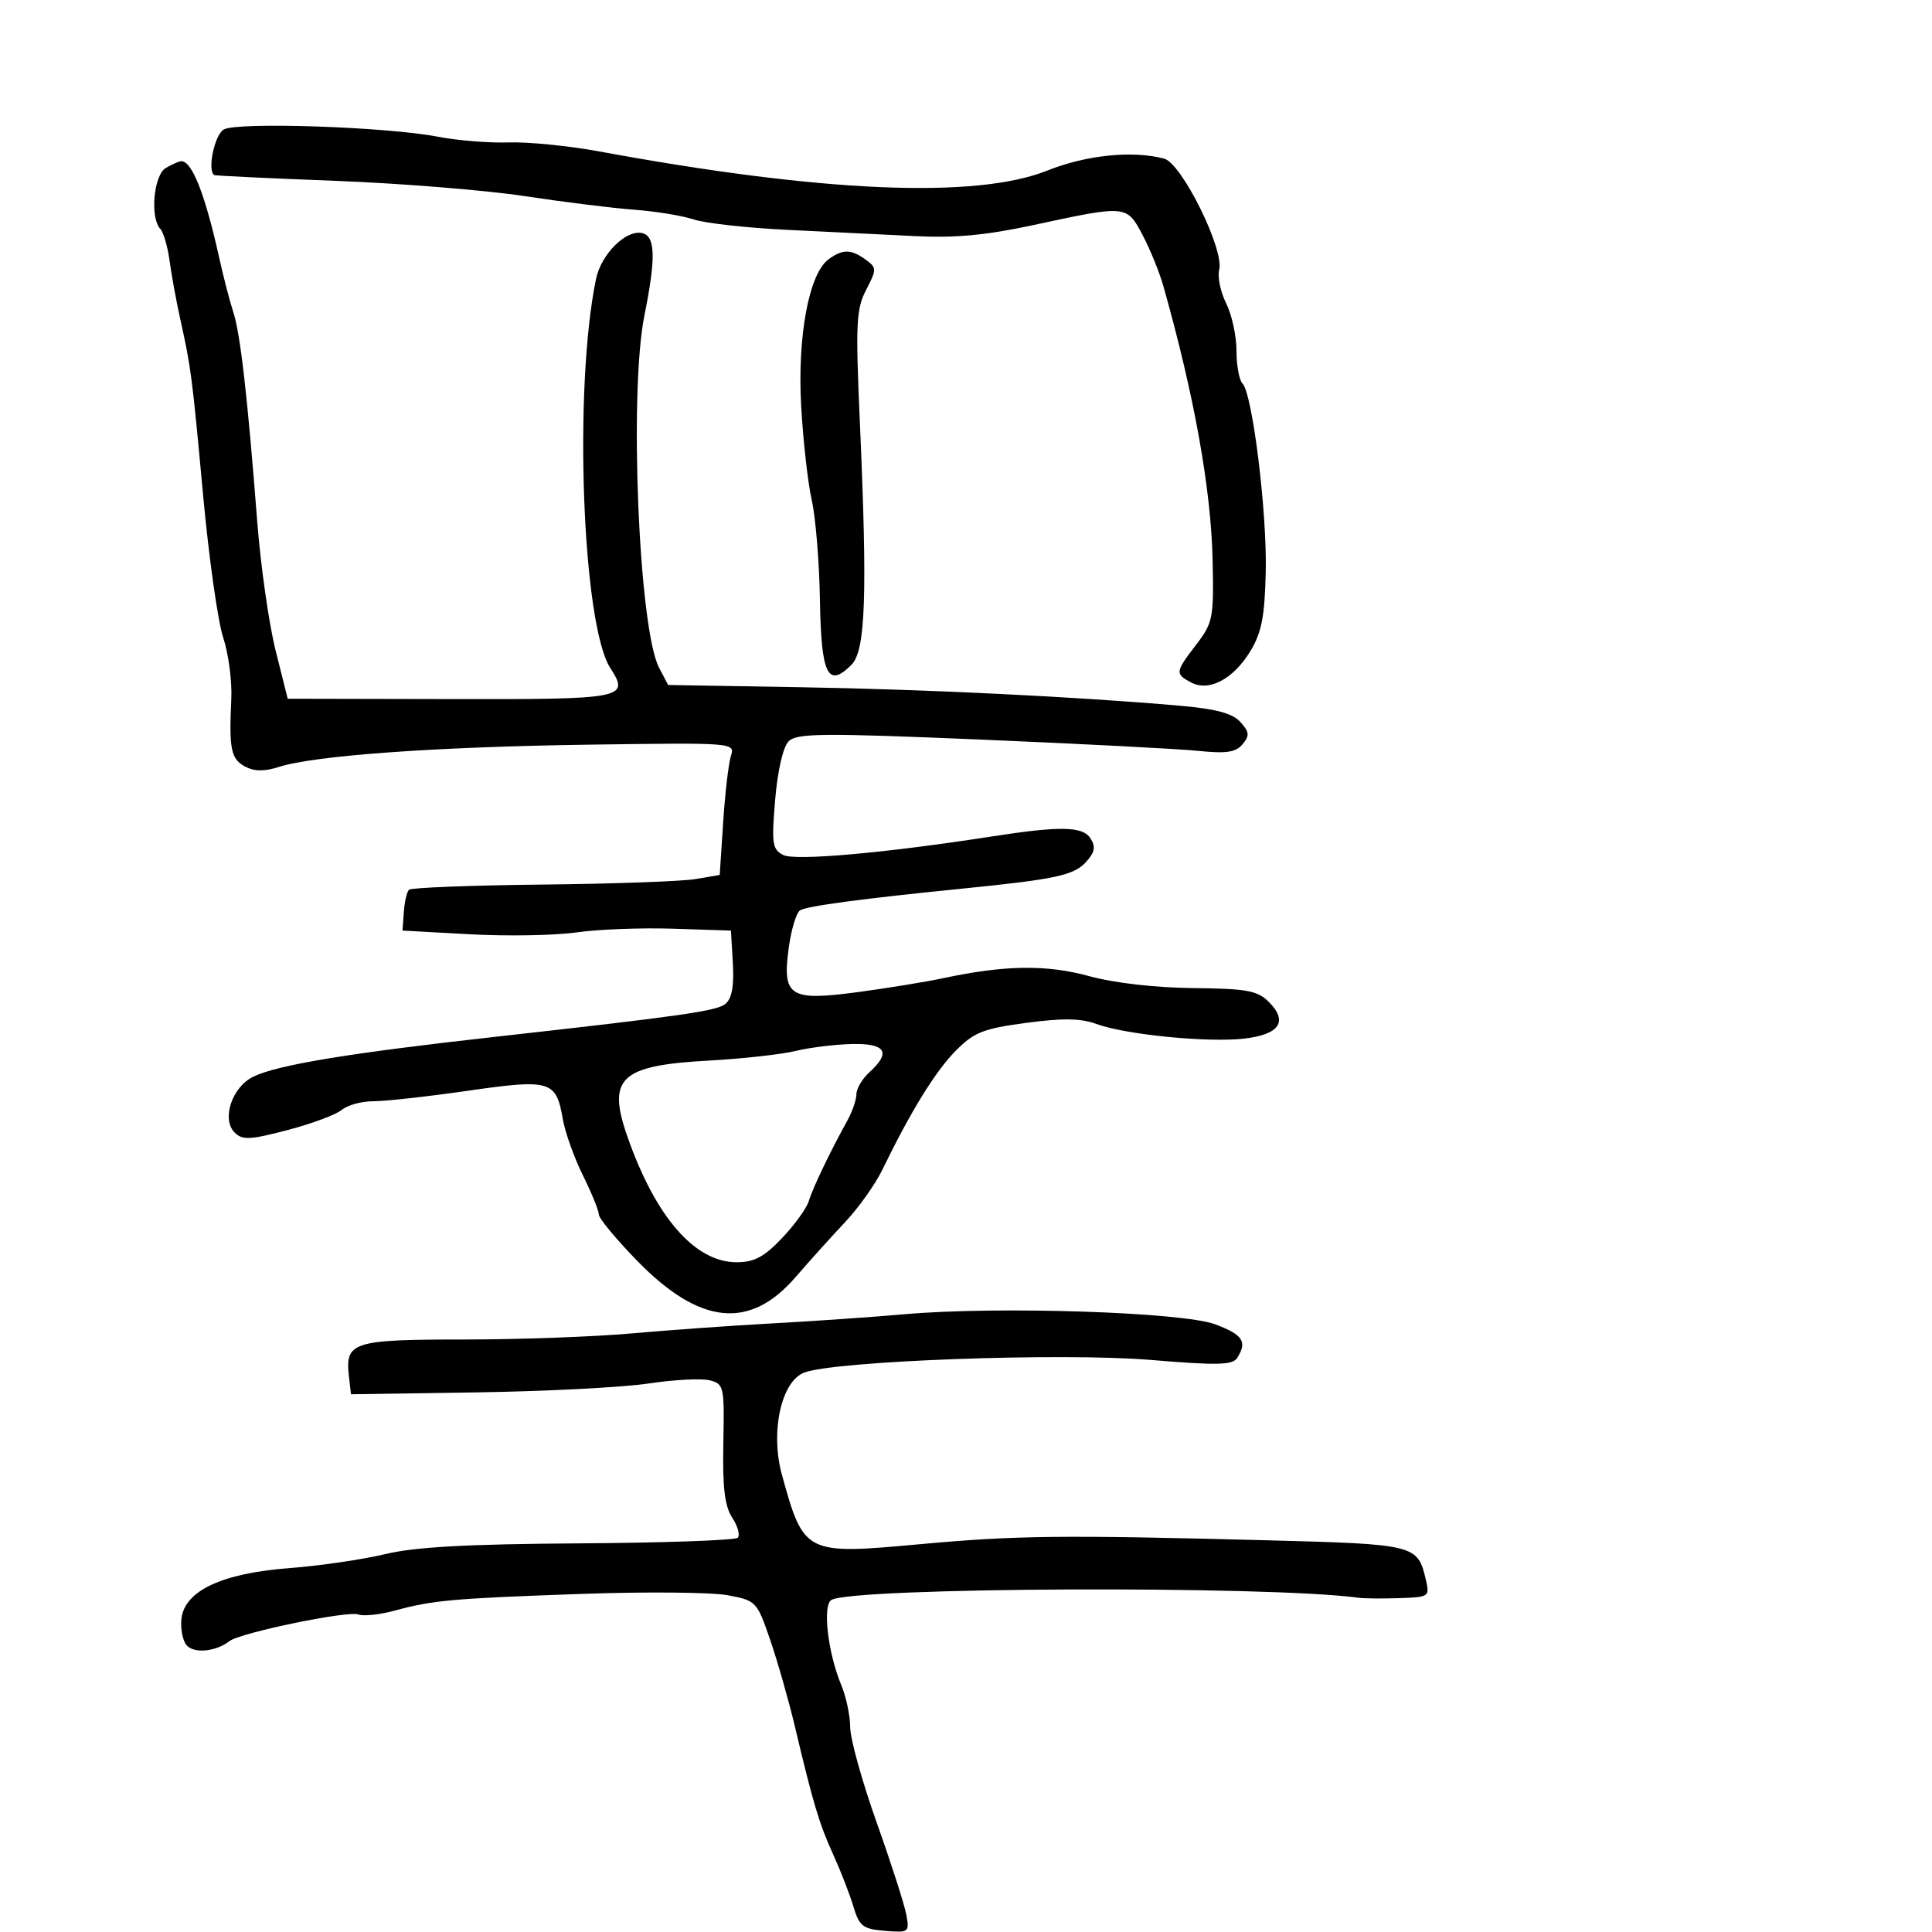 <svg xmlns="http://www.w3.org/2000/svg" width="300" height="300" viewBox="0 0 300 300" version="1.1">
	<path d="M 34.750 20.105 C 33.325 20.915, 32.166 26.386, 33.250 27.184 C 33.388 27.285, 41.825 27.687, 52 28.077 C 62.175 28.466, 75.450 29.538, 81.500 30.457 C 87.550 31.377, 95.194 32.325, 98.486 32.565 C 101.778 32.805, 105.945 33.487, 107.744 34.081 C 109.544 34.675, 116.075 35.399, 122.258 35.691 C 128.441 35.982, 137.325 36.418, 142 36.658 C 148.286 36.982, 153.105 36.535, 160.500 34.941 C 174.965 31.823, 174.946 31.821, 177.423 36.500 C 178.587 38.700, 180.048 42.300, 180.669 44.500 C 185.453 61.447, 188.057 75.962, 188.295 87 C 188.489 95.979, 188.349 96.697, 185.750 100.094 C 182.475 104.375, 182.440 104.630, 184.943 105.969 C 187.731 107.461, 191.520 105.458, 194.166 101.092 C 195.900 98.232, 196.385 95.730, 196.545 88.814 C 196.759 79.551, 194.486 61.129, 192.934 59.550 C 192.420 59.028, 192 56.734, 192 54.454 C 192 52.173, 191.279 48.862, 190.398 47.097 C 189.517 45.331, 189.030 42.994, 189.315 41.903 C 190.135 38.767, 183.510 25.370, 180.777 24.637 C 175.897 23.330, 168.681 24.064, 162.634 26.483 C 151.548 30.918, 127.608 29.894, 93 23.505 C 88.325 22.642, 82.025 22.017, 79 22.117 C 75.975 22.217, 71.025 21.818, 68 21.231 C 60.063 19.692, 36.861 18.906, 34.750 20.105 M 25.750 26.080 C 23.861 27.180, 23.263 33.820, 24.898 35.550 C 25.391 36.073, 26.037 38.300, 26.333 40.500 C 26.629 42.700, 27.370 46.750, 27.980 49.500 C 29.671 57.120, 29.814 58.226, 31.548 77 C 32.436 86.625, 33.836 96.525, 34.657 99 C 35.479 101.475, 36.046 105.750, 35.917 108.500 C 35.550 116.340, 35.856 117.853, 38.049 119.026 C 39.490 119.797, 41.048 119.817, 43.299 119.091 C 48.798 117.320, 67.592 115.966, 91.326 115.632 C 114.107 115.312, 114.151 115.315, 113.490 117.406 C 113.127 118.558, 112.588 123.182, 112.293 127.683 L 111.756 135.865 107.971 136.505 C 105.889 136.857, 95.166 137.240, 84.142 137.356 C 73.118 137.473, 63.831 137.836, 63.504 138.163 C 63.177 138.489, 62.818 140.049, 62.705 141.628 L 62.500 144.500 73 145.074 C 78.775 145.390, 86.209 145.258, 89.519 144.782 C 92.830 144.305, 99.580 144.047, 104.519 144.208 L 113.500 144.500 113.797 149.589 C 114.002 153.116, 113.647 155.048, 112.639 155.885 C 111.314 156.984, 105.785 157.775, 77 160.984 C 54.154 163.531, 43.117 165.349, 39.332 167.187 C 36.020 168.796, 34.359 173.787, 36.442 175.870 C 37.636 177.065, 38.823 177.007, 44.669 175.471 C 48.426 174.483, 52.210 173.073, 53.079 172.338 C 53.947 171.602, 56.160 171, 57.996 171 C 59.833 171, 66.431 170.267, 72.660 169.371 C 85.486 167.526, 86.364 167.788, 87.392 173.769 C 87.744 175.821, 89.146 179.750, 90.507 182.500 C 91.868 185.250, 92.986 187.992, 92.991 188.594 C 92.996 189.195, 95.680 192.435, 98.956 195.793 C 108.654 205.735, 116.407 206.541, 123.500 198.347 C 125.700 195.806, 129.192 191.931, 131.259 189.736 C 133.327 187.541, 135.919 183.891, 137.019 181.623 C 141.392 172.610, 145.255 166.343, 148.388 163.178 C 151.255 160.283, 152.661 159.725, 159.343 158.832 C 165.030 158.072, 167.847 158.116, 170.255 159.003 C 174.747 160.658, 187.541 161.925, 193.194 161.275 C 198.692 160.642, 200.058 158.614, 197.027 155.583 C 195.258 153.814, 193.641 153.518, 185.238 153.429 C 179.375 153.367, 172.973 152.631, 169.149 151.579 C 162.535 149.760, 156.058 149.847, 146.500 151.882 C 143.750 152.468, 137.732 153.450, 133.127 154.065 C 122.576 155.473, 121.437 154.728, 122.485 147.107 C 122.871 144.299, 123.659 141.711, 124.236 141.354 C 125.318 140.685, 133.873 139.542, 149.500 137.978 C 163.911 136.536, 166.762 135.921, 168.642 133.843 C 170.002 132.341, 170.164 131.488, 169.338 130.191 C 168.132 128.298, 164.672 128.230, 154 129.887 C 137.360 132.471, 123.434 133.707, 121.612 132.762 C 119.921 131.884, 119.792 130.992, 120.368 124.171 C 120.754 119.613, 121.595 115.976, 122.466 115.106 C 123.726 113.845, 127.694 113.810, 152.210 114.839 C 167.770 115.493, 183.002 116.283, 186.060 116.595 C 190.431 117.042, 191.904 116.821, 192.948 115.563 C 194.064 114.218, 194.009 113.667, 192.600 112.110 C 191.377 110.759, 188.838 110.076, 183.212 109.584 C 167.074 108.174, 143.756 107.039, 124.123 106.708 L 103.746 106.364 102.340 103.680 C 99.191 97.669, 97.661 60.936, 100.063 49 C 101.882 39.963, 101.776 36.601, 99.661 36.183 C 97.134 35.683, 93.342 39.493, 92.547 43.329 C 89.050 60.210, 90.404 96.977, 94.772 103.742 C 97.813 108.451, 96.996 108.609, 69.945 108.553 L 44.675 108.500 42.794 101 C 41.759 96.875, 40.477 87.875, 39.944 81 C 38.447 61.686, 37.317 51.778, 36.237 48.500 C 35.694 46.850, 34.701 43.025, 34.032 40 C 31.852 30.153, 29.799 24.949, 28.128 25.030 C 27.782 25.047, 26.712 25.519, 25.750 26.080 M 128.659 40.260 C 125.615 42.486, 123.799 52.222, 124.406 63.062 C 124.707 68.432, 125.446 75.003, 126.049 77.663 C 126.651 80.323, 127.225 87.332, 127.322 93.237 C 127.514 104.801, 128.543 106.902, 132.216 103.229 C 134.415 101.029, 134.711 92.420, 133.514 65.435 C 132.840 50.242, 132.948 48.001, 134.496 45.007 C 136.157 41.796, 136.154 41.586, 134.426 40.322 C 132.168 38.671, 130.852 38.657, 128.659 40.260 M 123.500 163.200 C 121.300 163.733, 115.251 164.403, 110.057 164.688 C 96.296 165.443, 94.235 167.371, 97.428 176.500 C 101.788 188.969, 107.897 196, 114.370 196 C 117.119 196, 118.641 195.192, 121.435 192.250 C 123.394 190.188, 125.264 187.600, 125.591 186.500 C 126.186 184.497, 128.966 178.694, 131.579 174 C 132.344 172.625, 132.977 170.782, 132.985 169.905 C 132.993 169.028, 133.900 167.495, 135 166.500 C 138.423 163.403, 137.535 161.987, 132.250 162.115 C 129.637 162.178, 125.700 162.666, 123.500 163.200 M 140.500 204.071 C 135.550 204.508, 126.325 205.147, 120 205.491 C 113.675 205.835, 103.775 206.540, 98 207.057 C 92.225 207.575, 80.468 207.999, 71.872 207.999 C 54.768 208, 53.570 208.385, 54.178 213.690 L 54.500 216.500 74 216.208 C 84.725 216.048, 96.731 215.429, 100.680 214.832 C 104.629 214.236, 108.904 214.010, 110.180 214.330 C 112.413 214.889, 112.493 215.254, 112.319 224.096 C 112.183 230.988, 112.529 233.878, 113.704 235.672 C 114.566 236.987, 114.947 238.386, 114.552 238.781 C 114.157 239.177, 103.097 239.569, 89.974 239.652 C 72.519 239.764, 64.421 240.212, 59.807 241.323 C 56.338 242.158, 49.646 243.136, 44.935 243.495 C 34.480 244.293, 28.679 247.007, 28.178 251.336 C 28.001 252.868, 28.355 254.722, 28.965 255.457 C 30.080 256.801, 33.506 256.483, 35.621 254.840 C 37.311 253.527, 54.016 250.069, 55.647 250.695 C 56.429 250.995, 58.966 250.726, 61.285 250.096 C 67.265 248.473, 70.268 248.205, 90.500 247.495 C 100.400 247.147, 110.525 247.242, 113 247.707 C 117.416 248.535, 117.539 248.664, 119.589 254.628 C 120.738 257.970, 122.467 264.034, 123.432 268.102 C 126.269 280.065, 127.222 283.246, 129.393 288 C 130.523 290.475, 131.922 294.075, 132.500 296 C 133.438 299.118, 133.973 299.535, 137.400 299.818 C 141.128 300.126, 141.231 300.048, 140.735 297.318 C 140.453 295.768, 138.381 289.325, 136.130 283 C 133.879 276.675, 132.029 270.023, 132.019 268.218 C 132.008 266.413, 131.392 263.480, 130.649 261.701 C 128.560 256.702, 127.690 249.310, 129.088 248.446 C 132.302 246.459, 197.233 246.190, 211 248.106 C 211.825 248.221, 214.646 248.244, 217.269 248.158 C 221.936 248.003, 222.024 247.941, 221.395 245.250 C 220.137 239.872, 219.750 239.776, 196.832 239.177 C 164.734 238.338, 157.749 238.417, 142.735 239.793 C 125.023 241.416, 124.809 241.308, 121.416 229 C 119.587 222.368, 121.301 214.502, 124.874 213.135 C 129.640 211.312, 164.914 210.020, 178.637 211.166 C 189.033 212.034, 191.398 211.980, 192.108 210.860 C 193.704 208.341, 193.019 207.279, 188.750 205.656 C 183.711 203.741, 154.926 202.795, 140.500 204.071" stroke="none" fill="black" fill-rule="evenodd"/>
</svg>